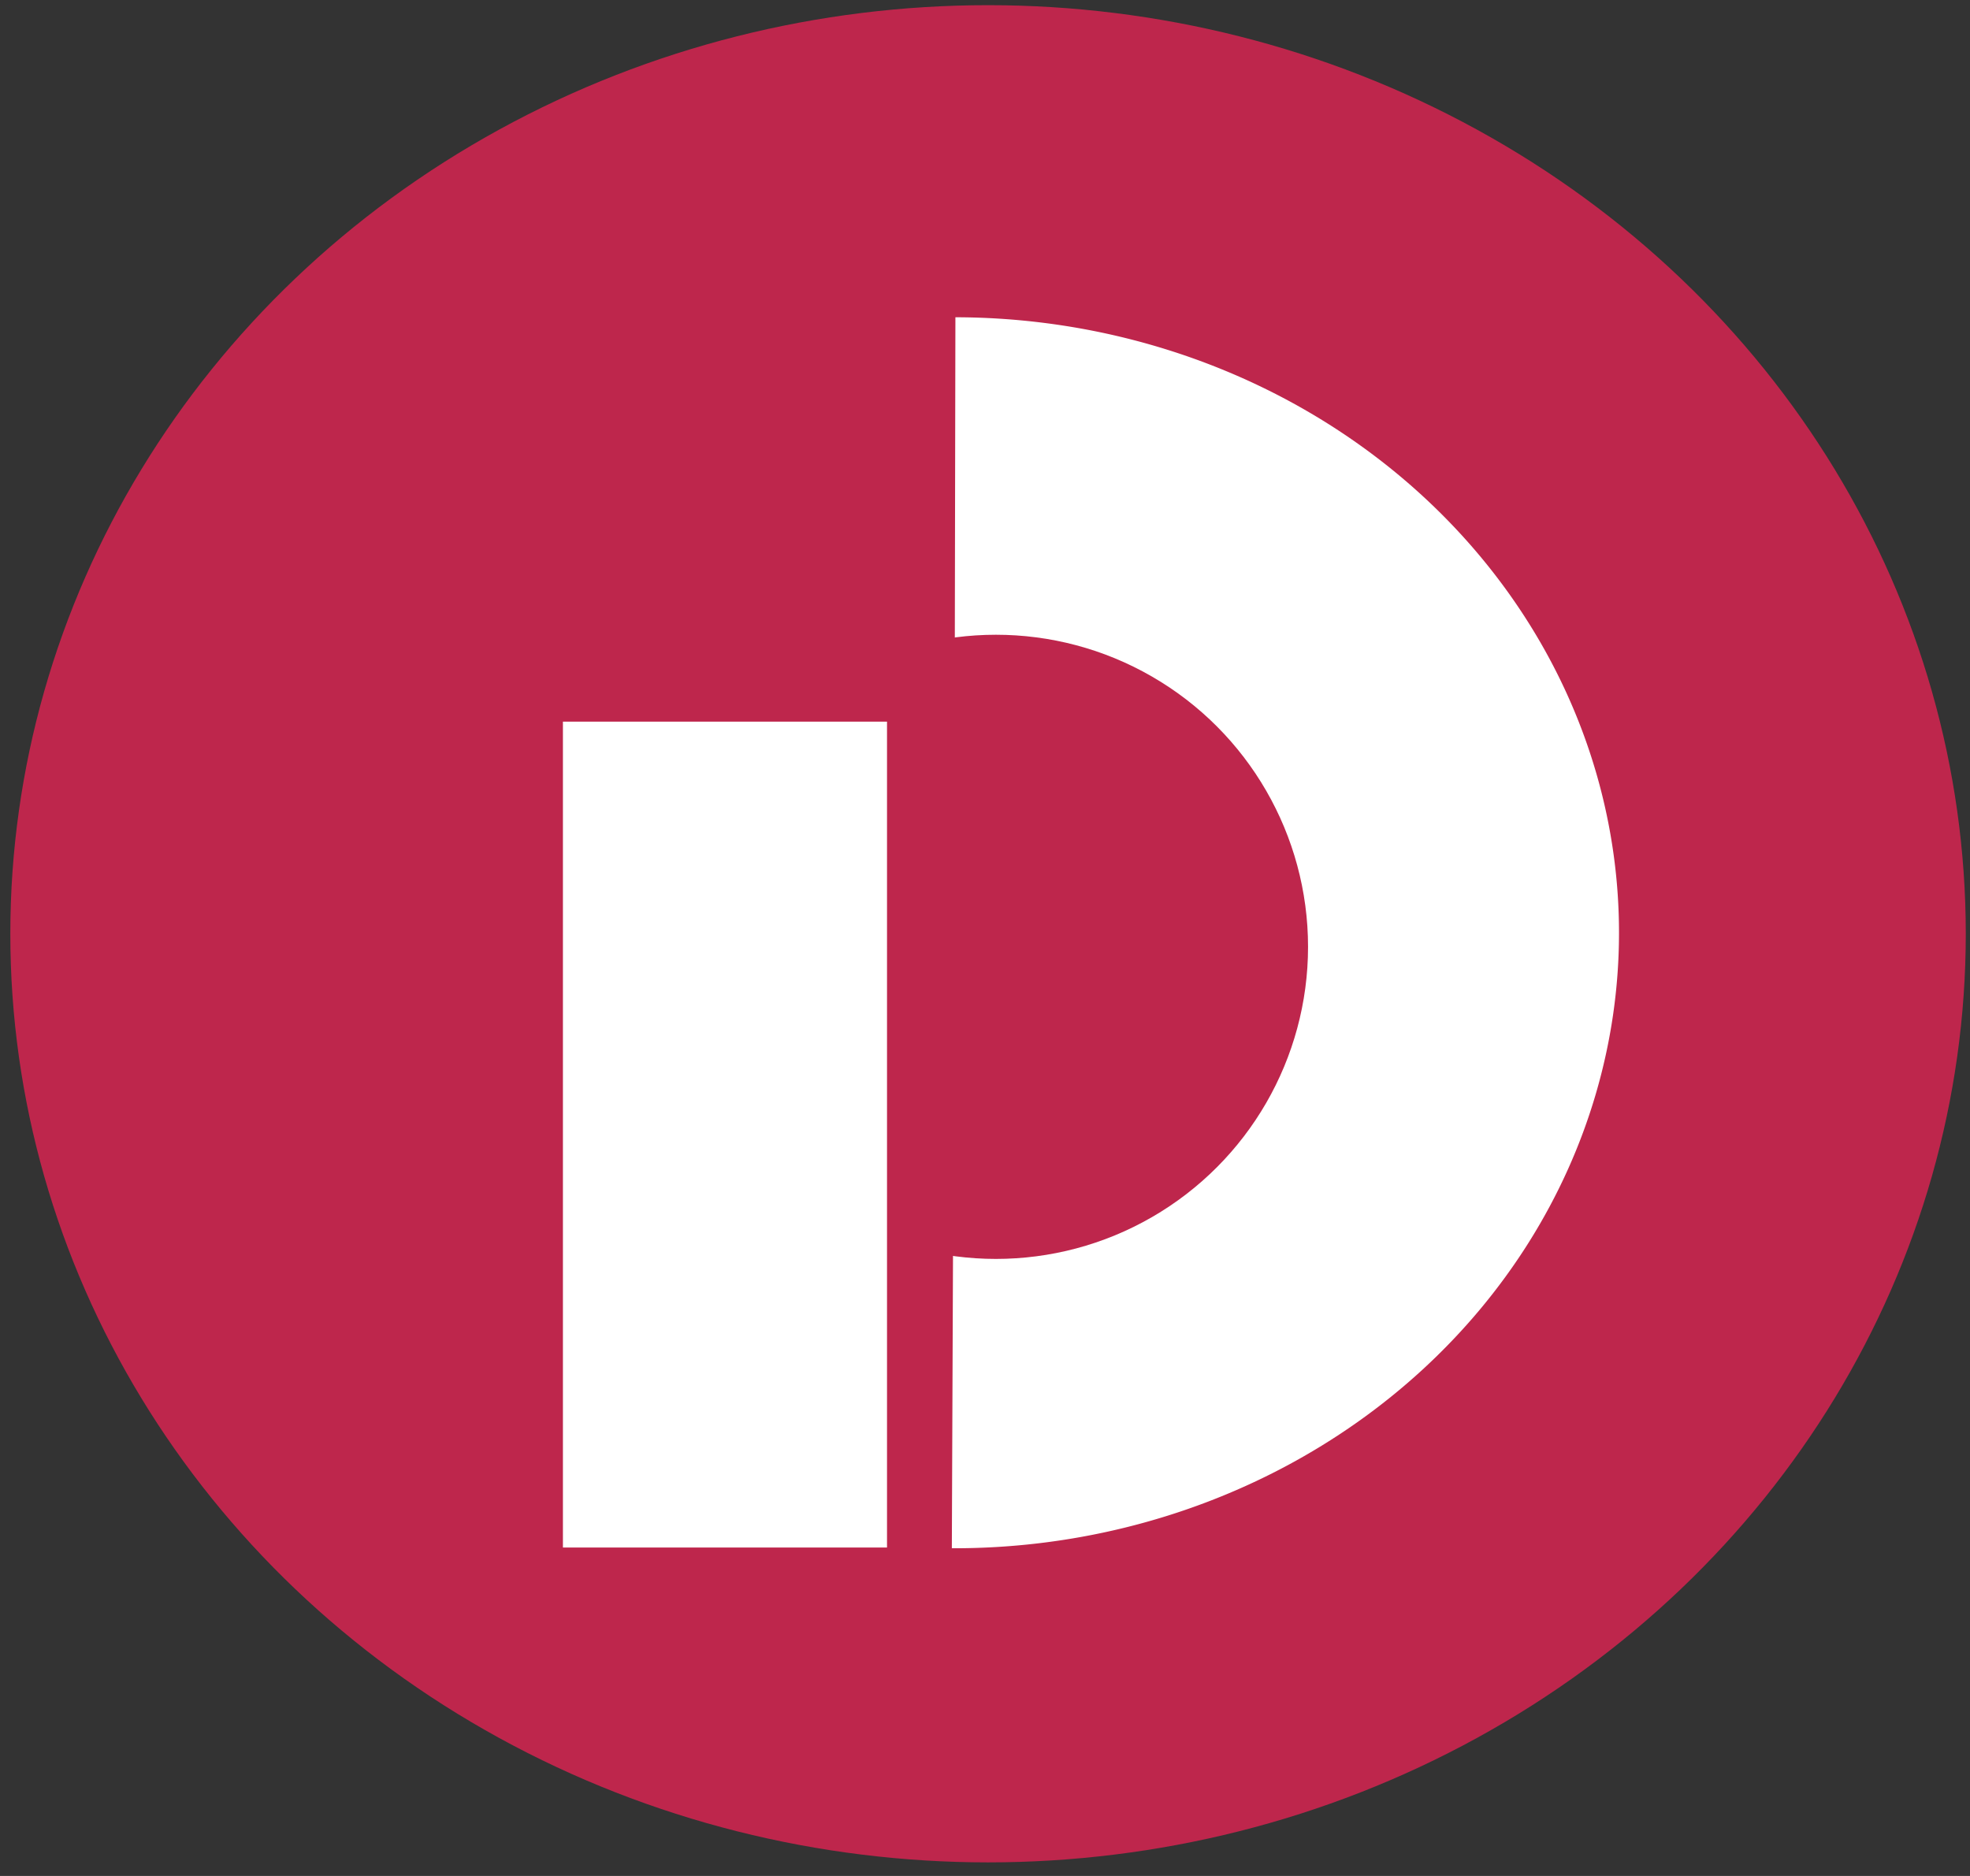 <?xml version="1.0" encoding="UTF-8" standalone="no"?>
<!-- Created with Inkscape (http://www.inkscape.org/) -->

<svg
   width="210mm"
   height="200mm"
   viewBox="0 0 210 200"
   version="1.1"
   id="svg1"
   inkscape:version="1.3 (0e150ed6c4, 2023-07-21)"
   sodipodi:docname="logo.svg"
   xmlns:inkscape="http://www.inkscape.org/namespaces/inkscape"
   xmlns:sodipodi="http://sodipodi.sourceforge.net/DTD/sodipodi-0.dtd"
   xmlns="http://www.w3.org/2000/svg"
   xmlns:svg="http://www.w3.org/2000/svg">
  <rect x="0" y="0" width="210" height="200" fill="#333333" stroke="none"/>
  <sodipodi:namedview
     id="namedview1"
     pagecolor="#ffffff"
     bordercolor="#000000"
     borderopacity="0.25"
     inkscape:showpageshadow="2"
     inkscape:pageopacity="0.0"
     inkscape:pagecheckerboard="0"
     inkscape:deskcolor="#d1d1d1"
     inkscape:document-units="mm"
     inkscape:zoom="0.47584683"
     inkscape:cx="397.18663"
     inkscape:cy="392.9836"
     inkscape:window-width="1260"
     inkscape:window-height="778"
     inkscape:window-x="-6"
     inkscape:window-y="-6"
     inkscape:window-maximized="1"
     inkscape:current-layer="layer1" />
  <defs
     id="defs1" />
  <g
     inkscape:label="Слой 1"
     inkscape:groupmode="layer"
     id="layer1">
    <ellipse
       style="fill:#be264c;fill-opacity:1;stroke-width:0.36"
       id="path1"
       cx="105.325"
       cy="99.552"
       ry="99"
       rx="104.225" />
    <path
       style="fill:#ffffff;fill-opacity:1;stroke:none;stroke-width:0.276;stroke-opacity:1"
       id="path7"
       sodipodi:type="arc"
       sodipodi:cx="101.72652"
       sodipodi:cy="99.443329"
       sodipodi:rx="70.857758"
       sodipodi:ry="65.619728"
       sodipodi:start="4.7140675"
       sodipodi:end="1.5744809"
       sodipodi:arc-type="slice"
       d="m 101.845,33.824 a 70.858,65.62 0 0 1 61.329,32.943 70.858,65.62 0 0 1 -0.19,65.657 70.858,65.62 0 0 1 -61.519,32.638 l 0.261,-65.619 z" />
    <circle
       style="fill:#be264c;fill-opacity:1;stroke:none;stroke-width:0.262;stroke-opacity:1"
       id="path8"
       cx="106.164"
       cy="100.944"
       r="33.272" />
    <rect
       style="fill:#ffffff;fill-opacity:1;stroke-width:0.189"
       id="rect8"
       width="34.548"
       height="88.048"
       x="60.007"
       y="76.936" />
  </g>
</svg>
